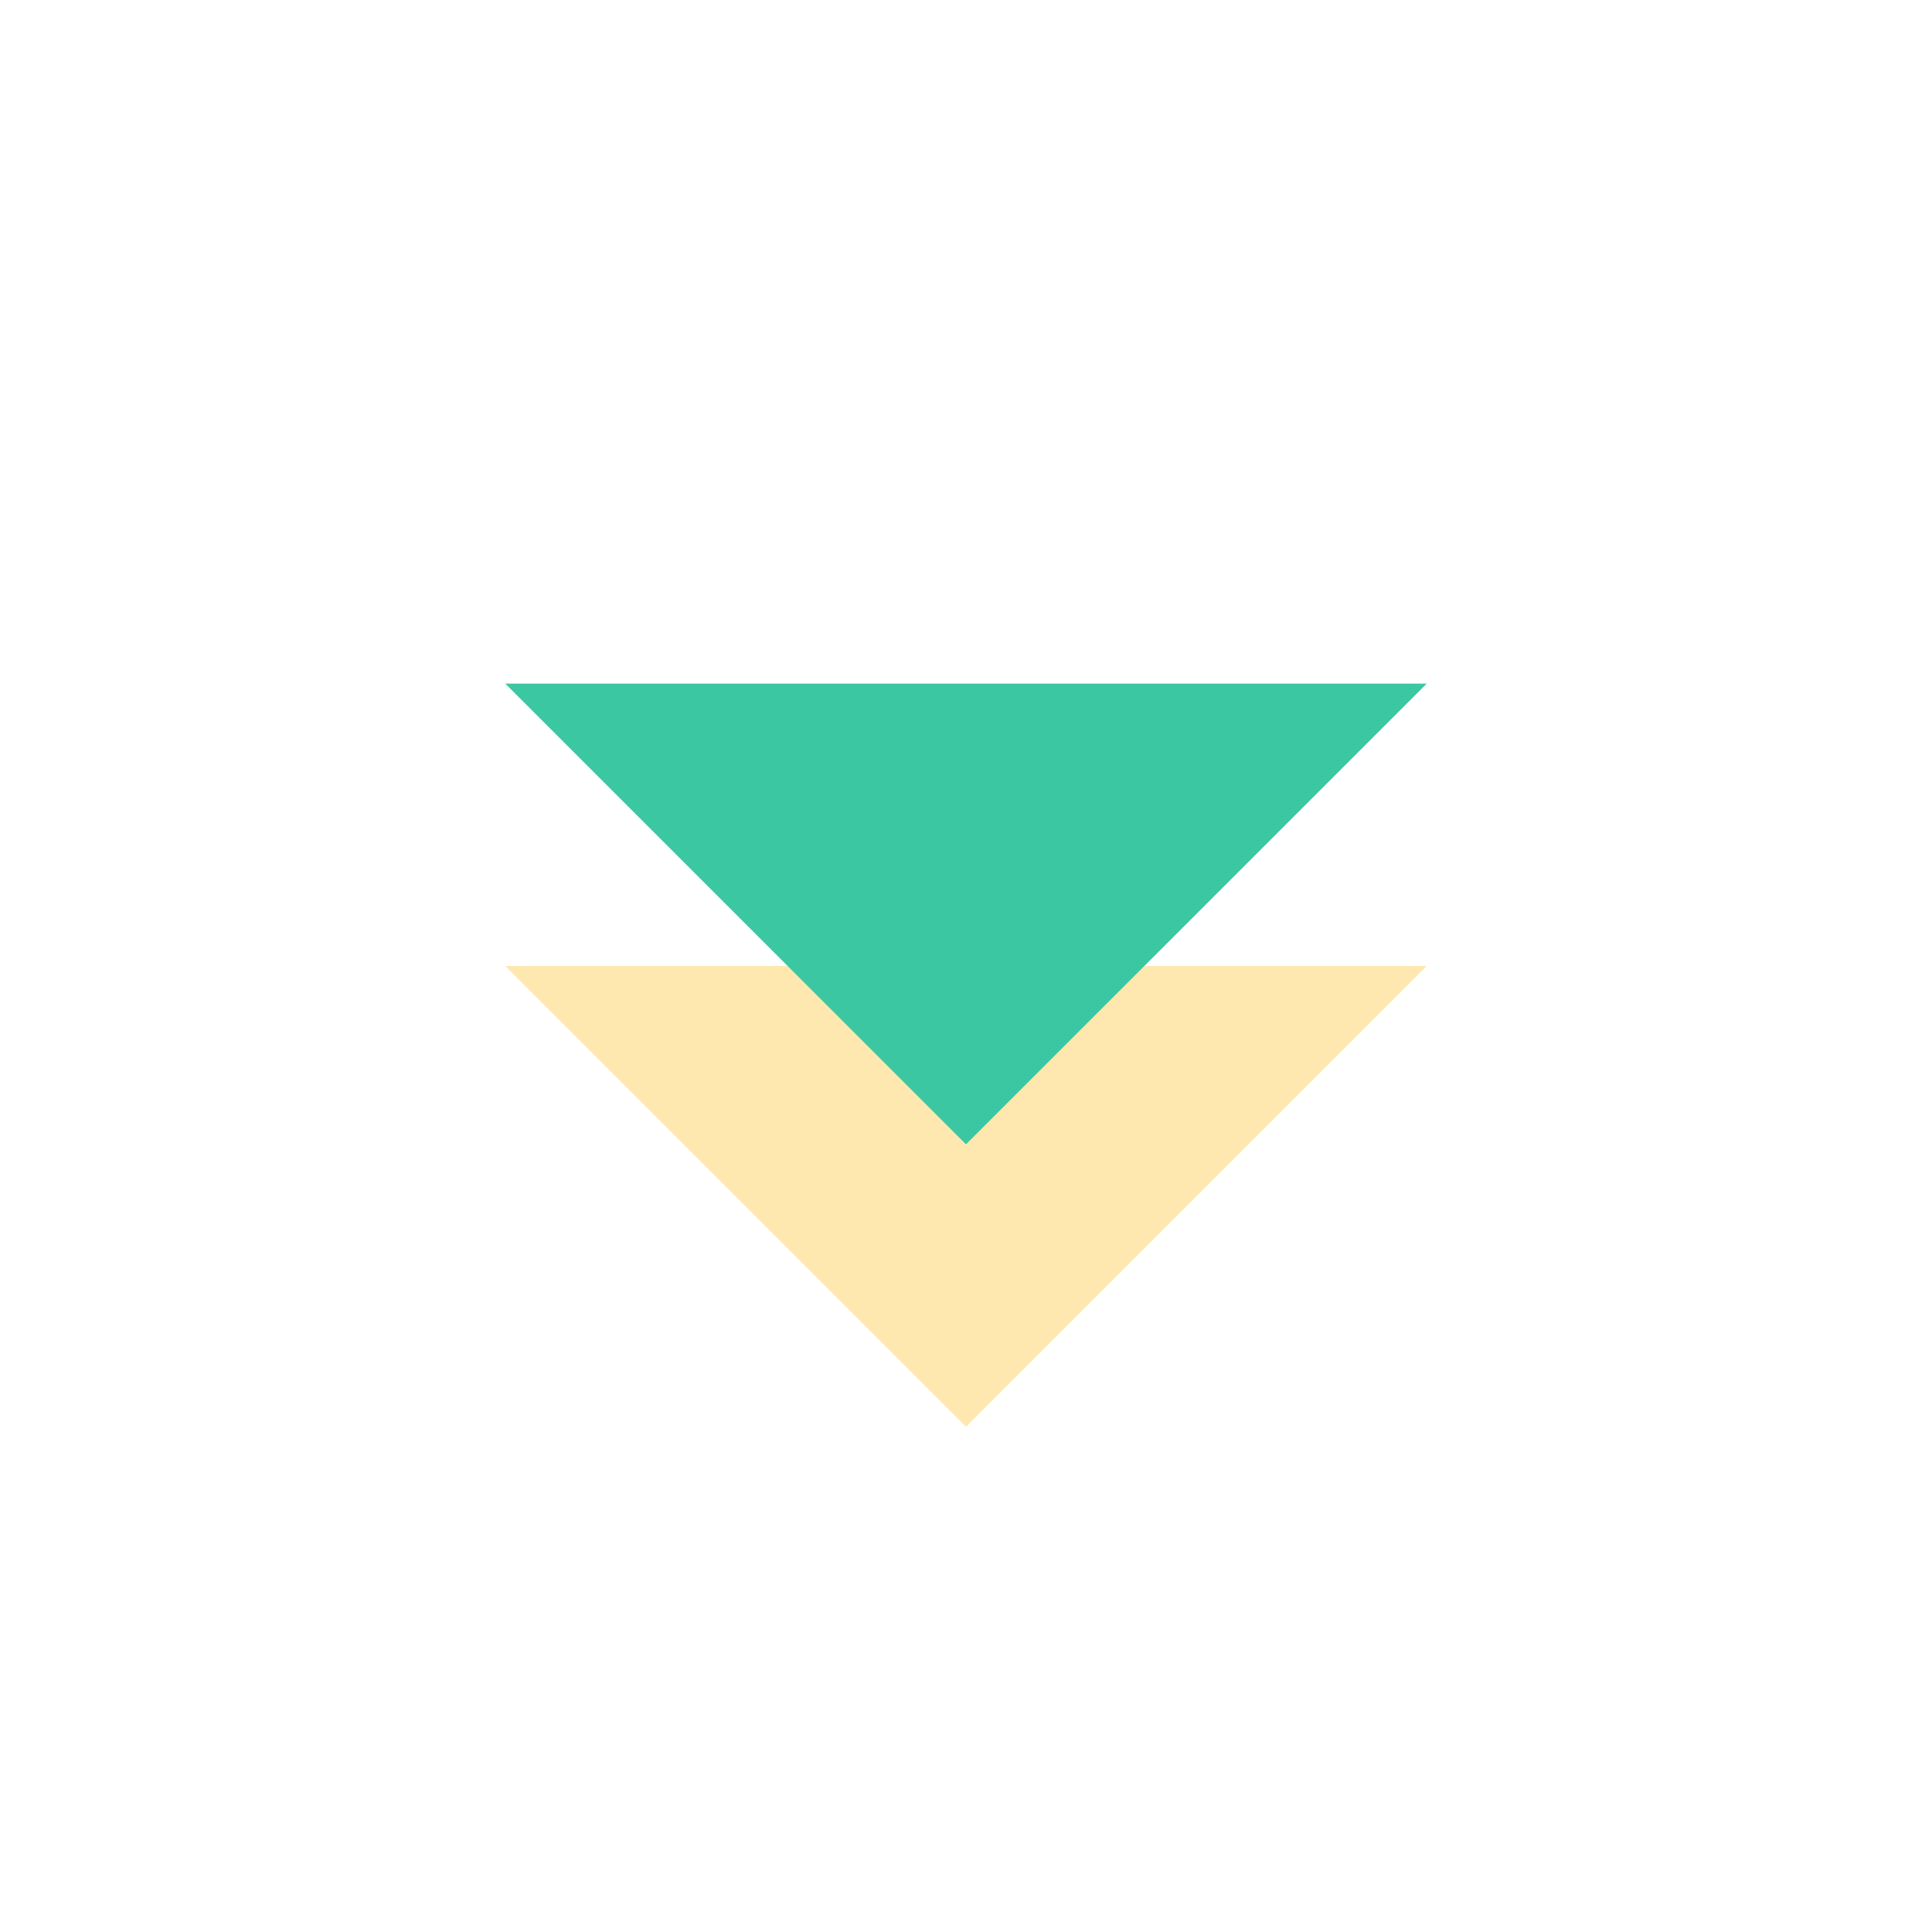 <svg width="130" height="130" viewBox="0 0 130 130" fill="none" xmlns="http://www.w3.org/2000/svg">
<path d="M65 96L34 65L96 65L65 96Z" fill="#FFE8AF"/>
<path d="M65 77L34 46L96 46L65 77Z" fill="#3BC7A2"/>
</svg>

